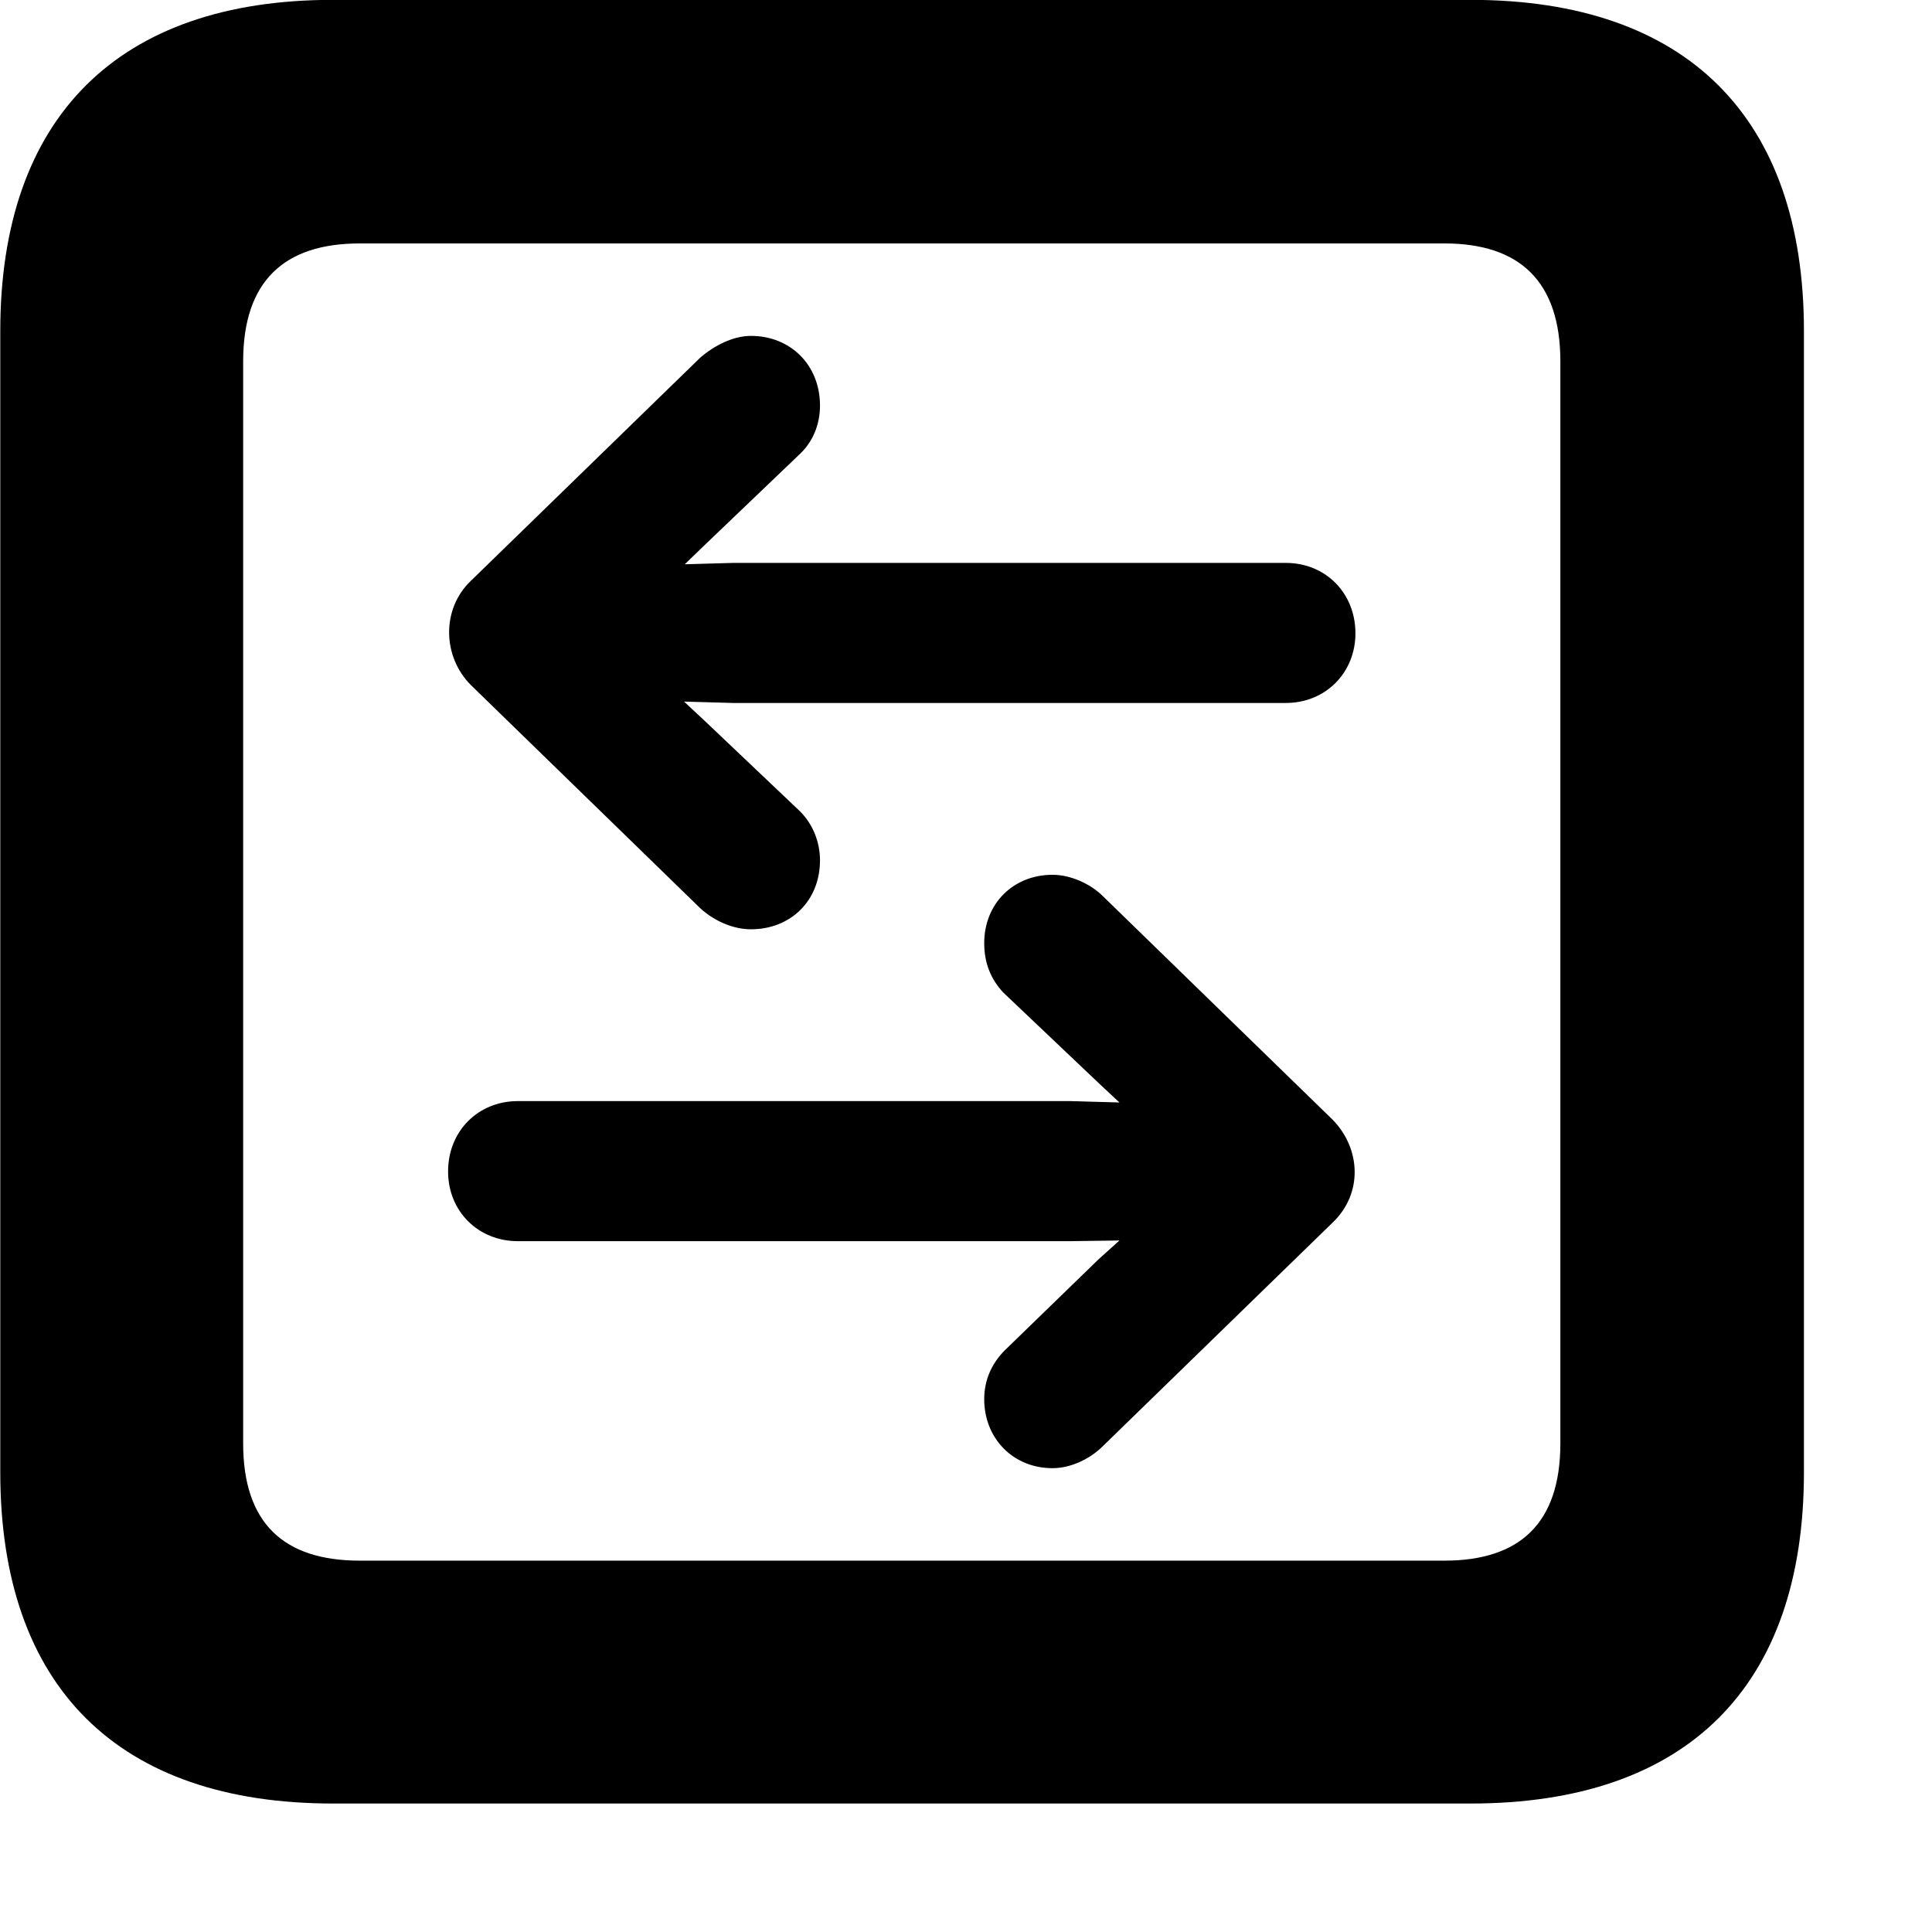<svg xmlns="http://www.w3.org/2000/svg" viewBox="0 0 28 28" width="28" height="28">
  <path d="M4.824 26.138H21.314C24.444 26.138 26.144 24.448 26.144 21.338V4.798C26.144 1.698 24.444 -0.002 21.314 -0.002H4.824C1.714 -0.002 0.004 1.698 0.004 4.798V21.338C0.004 24.448 1.714 26.138 4.824 26.138ZM5.214 22.618C4.114 22.618 3.524 22.078 3.524 20.918V5.238C3.524 4.078 4.114 3.528 5.214 3.528H20.934C22.024 3.528 22.614 4.078 22.614 5.238V20.918C22.614 22.078 22.024 22.618 20.934 22.618ZM6.824 8.418C6.394 8.828 6.414 9.518 6.824 9.928L10.154 13.168C10.354 13.348 10.624 13.468 10.884 13.468C11.454 13.468 11.884 13.058 11.884 12.468C11.884 12.208 11.784 11.948 11.594 11.758L10.214 10.448L9.914 10.168L10.624 10.188H18.634C19.214 10.188 19.644 9.748 19.644 9.178C19.644 8.598 19.214 8.158 18.634 8.158H10.624L9.924 8.178L10.214 7.898L11.594 6.578C11.784 6.398 11.884 6.148 11.884 5.878C11.884 5.288 11.454 4.868 10.884 4.868C10.624 4.868 10.354 5.008 10.154 5.178ZM19.314 17.718C19.754 17.298 19.724 16.648 19.314 16.228L15.984 12.988C15.804 12.808 15.514 12.678 15.254 12.678C14.684 12.678 14.264 13.098 14.264 13.668C14.264 13.948 14.354 14.188 14.544 14.388L15.924 15.698L16.224 15.978L15.514 15.958H7.504C6.934 15.958 6.494 16.388 6.494 16.978C6.494 17.558 6.934 17.988 7.504 17.988H15.514L16.224 17.978L15.924 18.248L14.564 19.568C14.374 19.758 14.264 19.998 14.264 20.278C14.264 20.848 14.684 21.278 15.254 21.278C15.514 21.278 15.794 21.148 15.984 20.958Z" />
</svg>